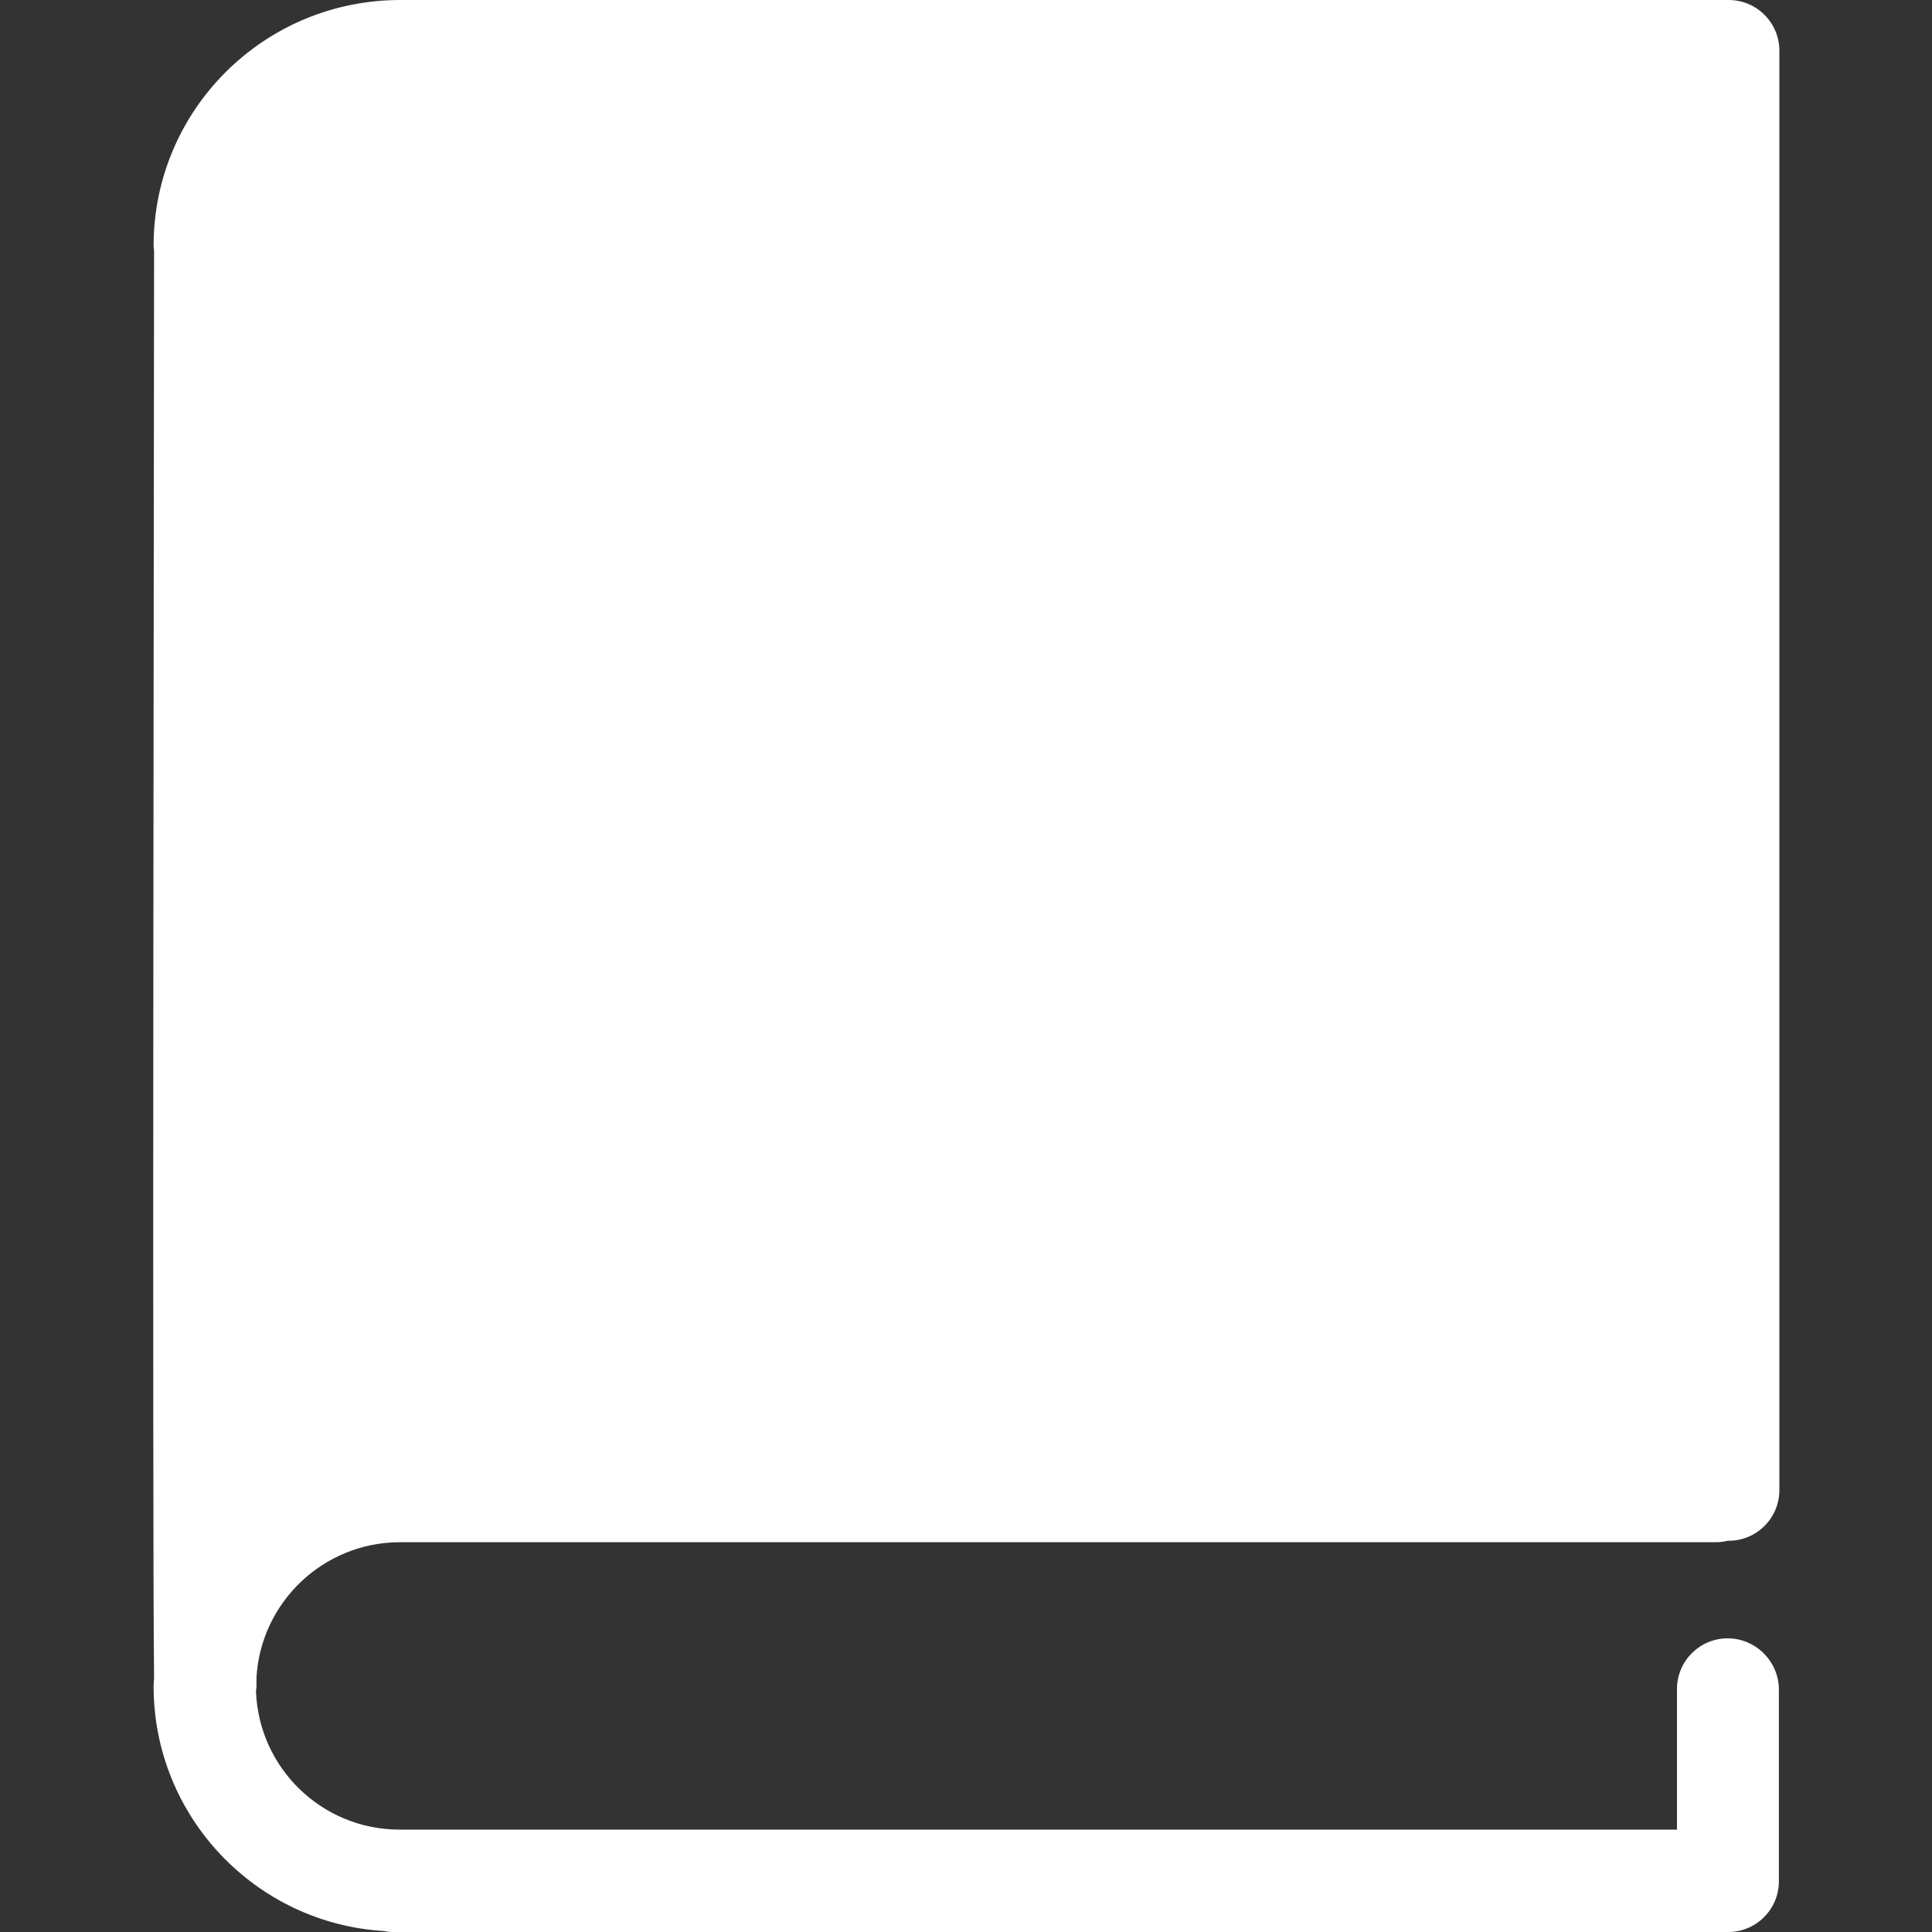 <?xml version="1.0" encoding="utf-8"?>
<!-- Generator: Adobe Illustrator 28.2.0, SVG Export Plug-In . SVG Version: 6.00 Build 0)  -->
<svg version="1.1" id="圖層_1" xmlns="http://www.w3.org/2000/svg" xmlns:xlink="http://www.w3.org/1999/xlink" x="0px" y="0px"
	 viewBox="0 0 400 400" style="enable-background:new 0 0 400 400;" xml:space="preserve">
<rect x="0" y="0" width="400" height="400" fill="#333333" stroke="none"/>
<style type="text/css">
	.st0{fill:#FFFFFF;}
</style>
<path class="st0" d="M357.7,339.2c-5.8,0-10.5,4.7-10.5,10.5v29.1H82.7c-16,0-29.1-12.7-29.7-28.6c0-0.3,0.1-0.6,0.1-0.8
	c0-0.5,0-1.2,0-2.1c0.9-15.6,13.9-28,29.7-28h272.5c0.8,0,1.6-0.1,2.4-0.3c0.1,0,0.1,0,0.2,0c5.8,0,10.5-4.7,10.5-10.5v-298
	c0-5.8-4.7-10.5-10.5-10.5h-275C54.6,0,31.8,22.8,31.8,50.9c0,0.4,0.1,0.7,0.1,1.1c0,25.9-0.4,264,0,295.3c0,0.6-0.1,1.2-0.1,1.8
	c0,27,21.1,49.1,47.7,50.7c0.5,0.1,1.1,0.2,1.6,0.2h276.7c5.8,0,10.5-4.7,10.5-10.5v-39.7C368.3,344,363.5,339.2,357.7,339.2z"/>
</svg>
